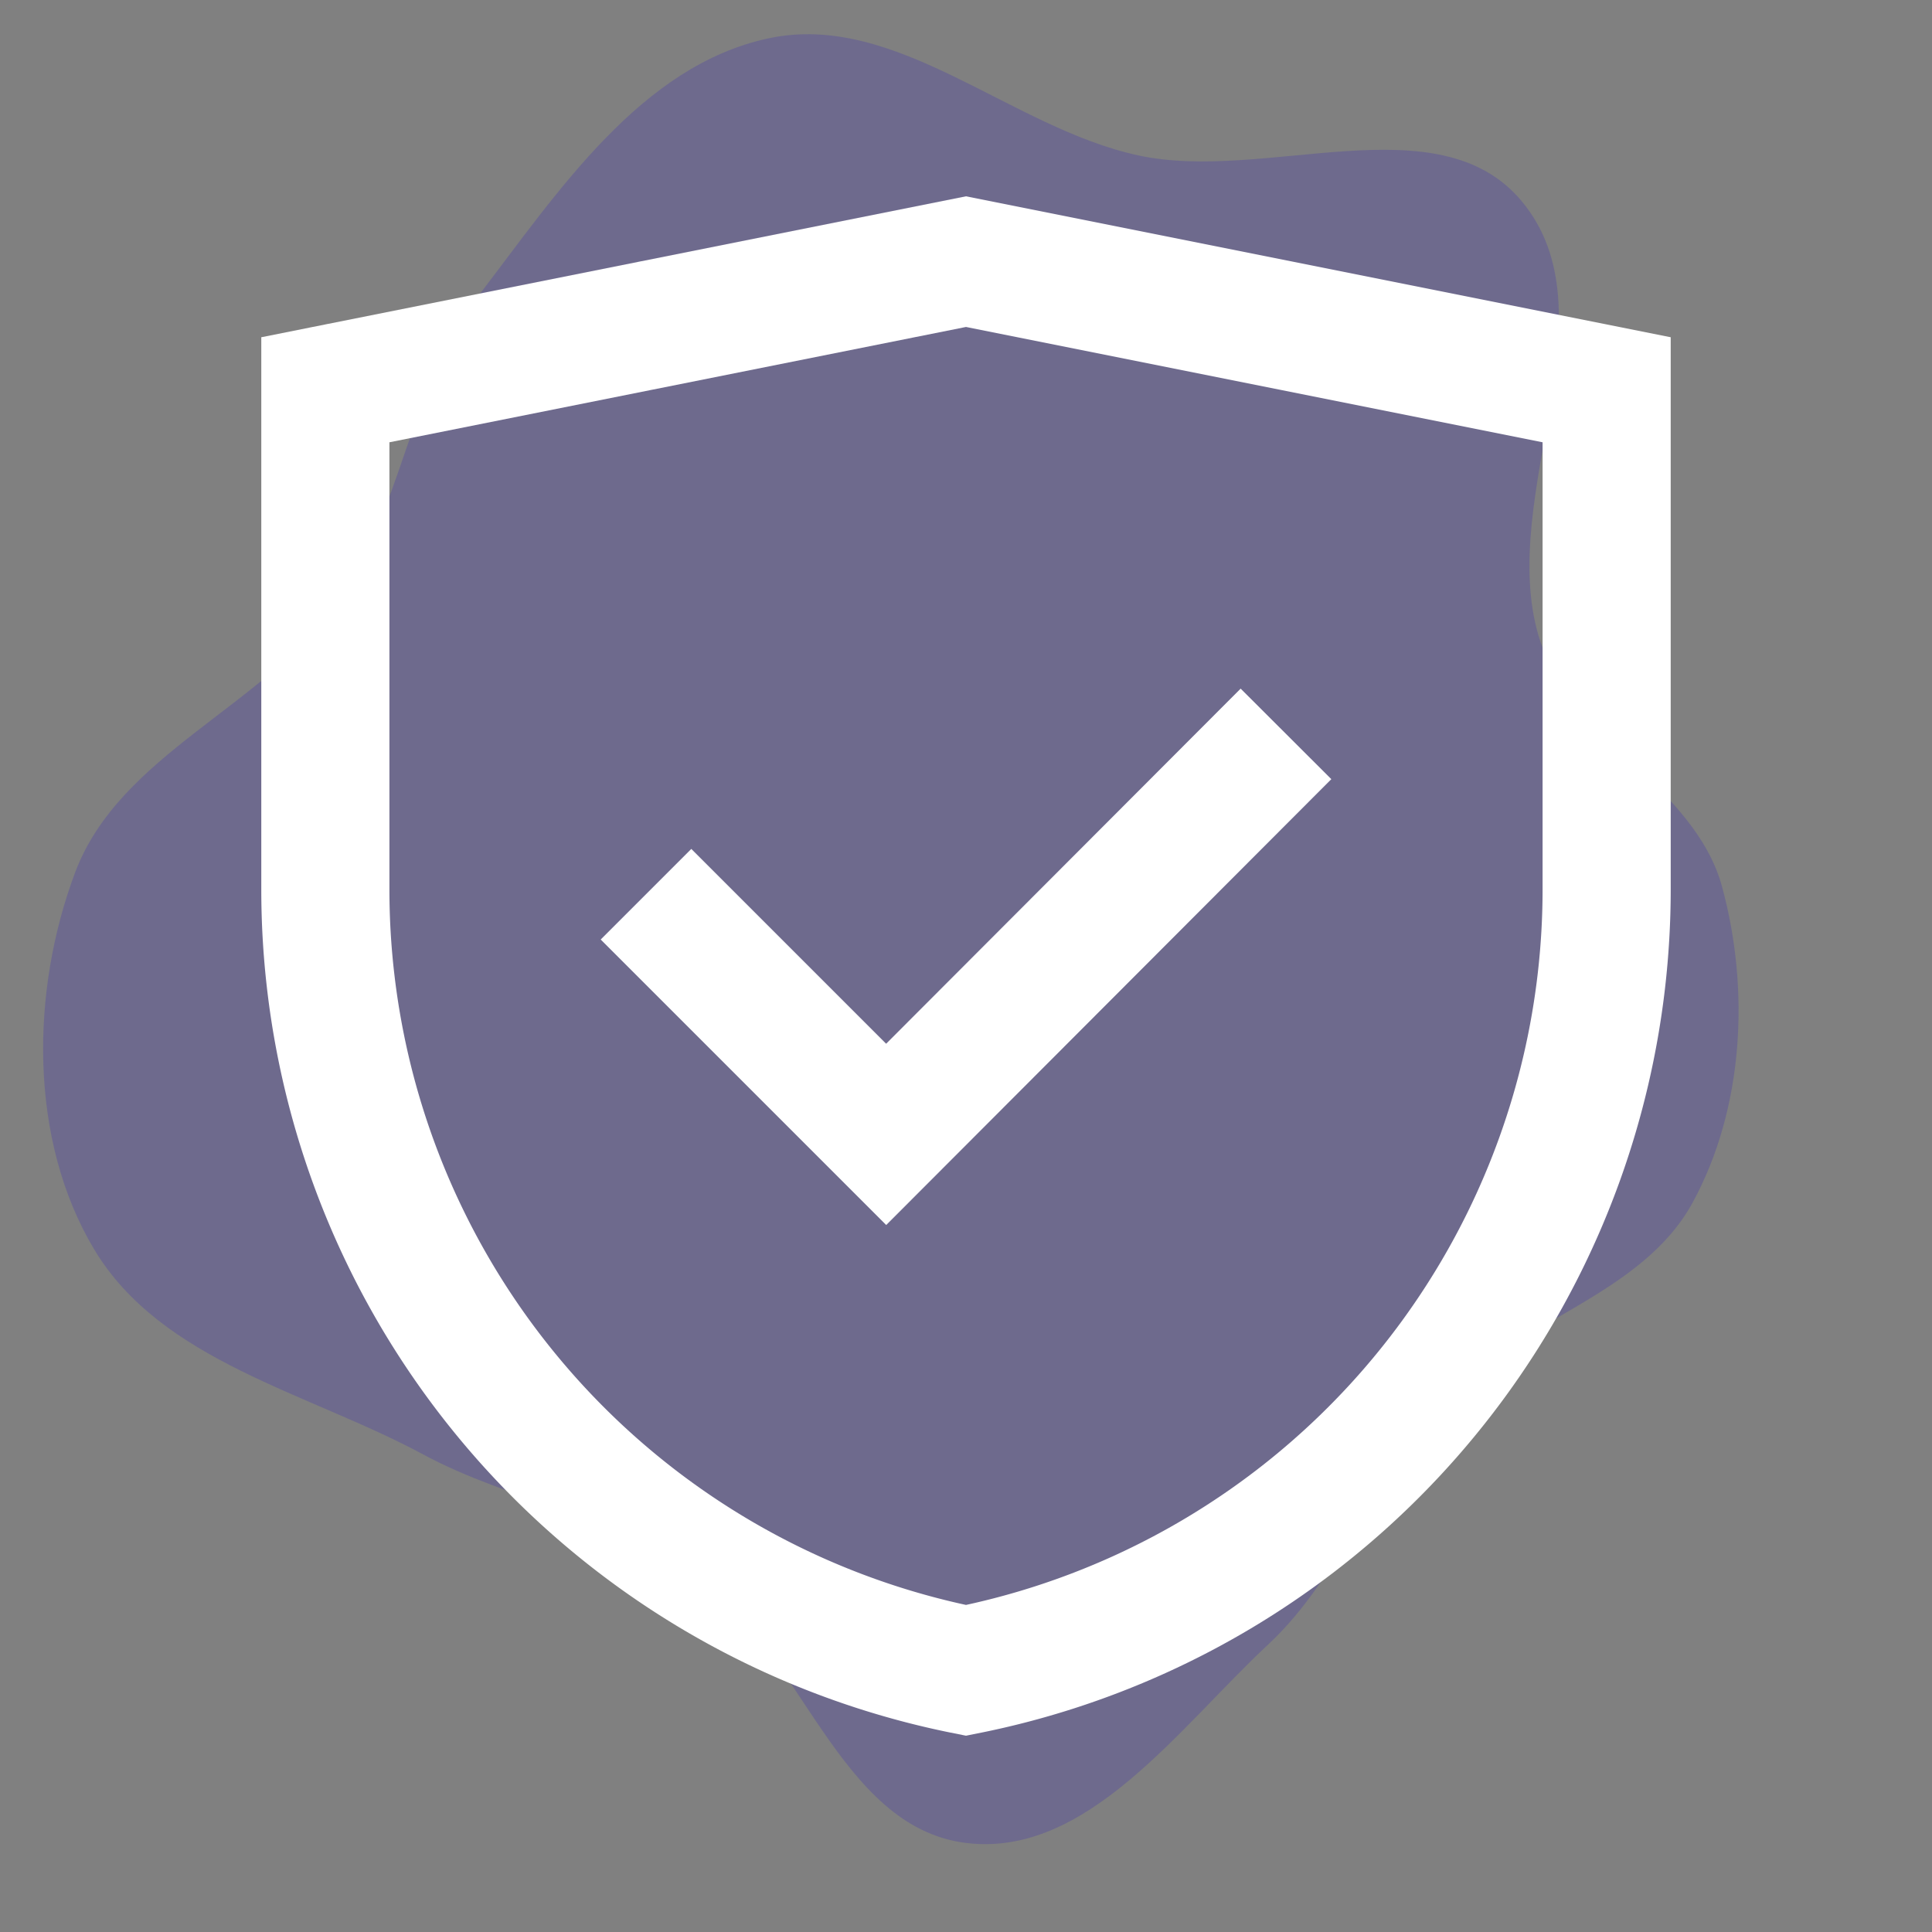 <svg viewBox="-2.4 -2.4 28.80 28.80" id="Layer_1" data-name="Layer 1"
    xmlns="http://www.w3.org/2000/svg" fill="#000000">
    <rect x="-2.4" y="-2.4" width="28.80" height="28.80" fill="#808080" stroke="none"/>
    <g id="SVGRepo_bgCarrier" stroke-width="0">
        <path transform="translate(-2.4, -2.4), scale(0.9)"
            d="M16,30.525C18.002,30.774,19.527,28.614,21.004,27.239C22.246,26.083,22.756,24.366,23.932,23.142C25.151,21.871,27.199,21.459,28.039,19.912C28.883,18.357,28.987,16.391,28.522,14.684C28.065,13.009,25.969,12.192,25.482,10.526C24.801,8.197,26.757,5.196,25.204,3.332C23.824,1.676,20.96,3.03,18.854,2.574C16.739,2.117,14.85,0.185,12.734,0.634C10.618,1.083,9.244,3.174,7.93,4.892C6.782,6.394,6.667,8.437,5.584,9.986C4.381,11.705,1.983,12.486,1.245,14.449C0.504,16.421,0.477,18.884,1.559,20.692C2.671,22.551,5.106,23.064,7.013,24.092C8.473,24.878,10.173,25.095,11.521,26.06C13.254,27.3,13.885,30.262,16,30.525"
            fill="rgba(40, 22, 199, 0.2)" strokewidth="0"></path>
    </g>
    <g id="SVGRepo_tracerCarrier" stroke-linecap="round" stroke-linejoin="round"></g>
    <g id="SVGRepo_iconCarrier">
        <defs>
            <style>.cls-1{fill:none;stroke:#fff;stroke-miterlimit:10;stroke-width:1.91px;}</style>
        </defs>
        <path class="cls-1"
            d="M12,22.5h0A11.87,11.87,0,0,1,2.45,10.86V3.41L12,1.5l9.55,1.91v7.45A11.87,11.87,0,0,1,12,22.5Z"></path>
        <polyline class="cls-1" points="7.23 10.93 10.81 14.51 16.77 8.54"></polyline>
    </g>
</svg>